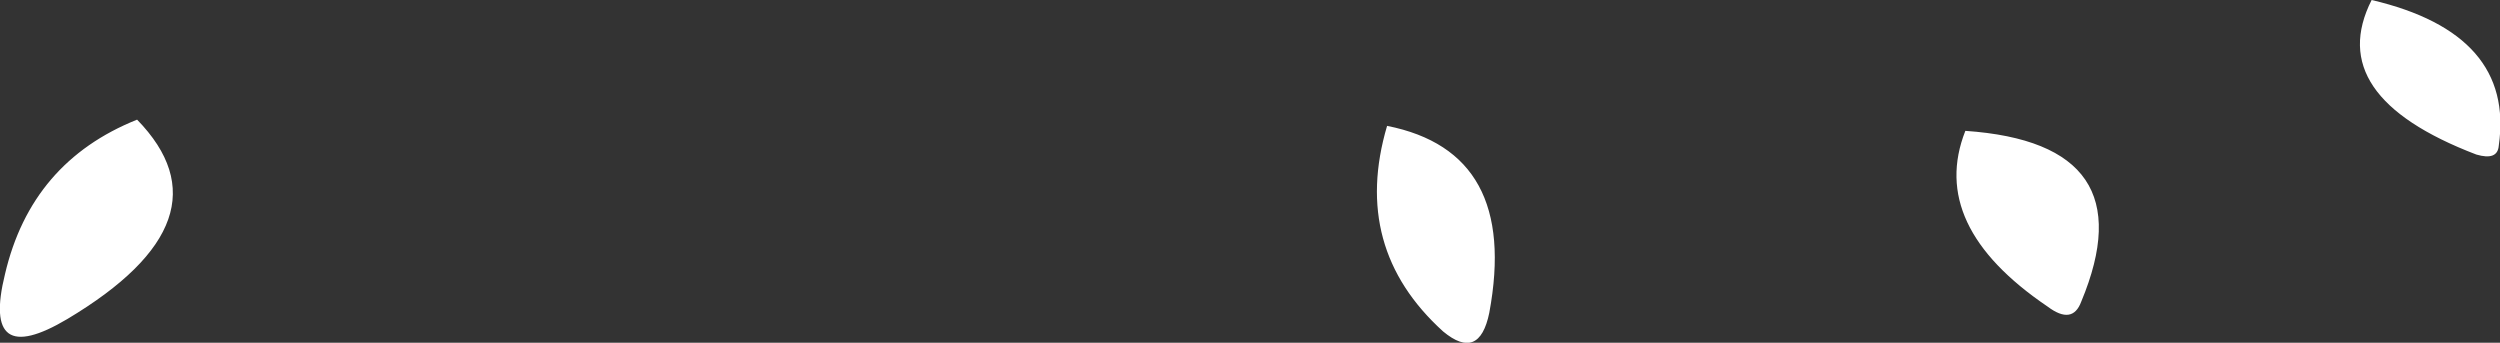 <?xml version="1.0" encoding="UTF-8" standalone="no"?>
<svg xmlns:xlink="http://www.w3.org/1999/xlink" height="13.75px" width="100.3px" xmlns="http://www.w3.org/2000/svg">
  <rect width="100%" height="100%" fill="#333333" stroke="none"/>
  <g transform="matrix(1.0, 0.0, 0.0, 1.0, 80.05, 26.7)">
    <path d="M15.1 -26.7 Q20.85 -25.35 20.2 -20.85 20.15 -20.25 19.3 -20.5 13.15 -22.85 15.1 -26.7 M-1.2 -21.45 Q6.1 -20.95 3.45 -14.6 3.1 -13.65 2.1 -14.4 -2.7 -17.65 -1.2 -21.45 M-74.55 -21.9 Q-70.65 -17.9 -77.35 -13.9 -80.8 -11.85 -79.85 -15.7 -78.8 -20.2 -74.55 -21.9 M-24.4 -21.65 Q-19.1 -20.6 -20.3 -14.15 -20.7 -12.2 -22.15 -13.4 -25.85 -16.75 -24.4 -21.65" fill="#ffffff" fill-rule="evenodd" stroke="none"/>
  </g>
</svg>
